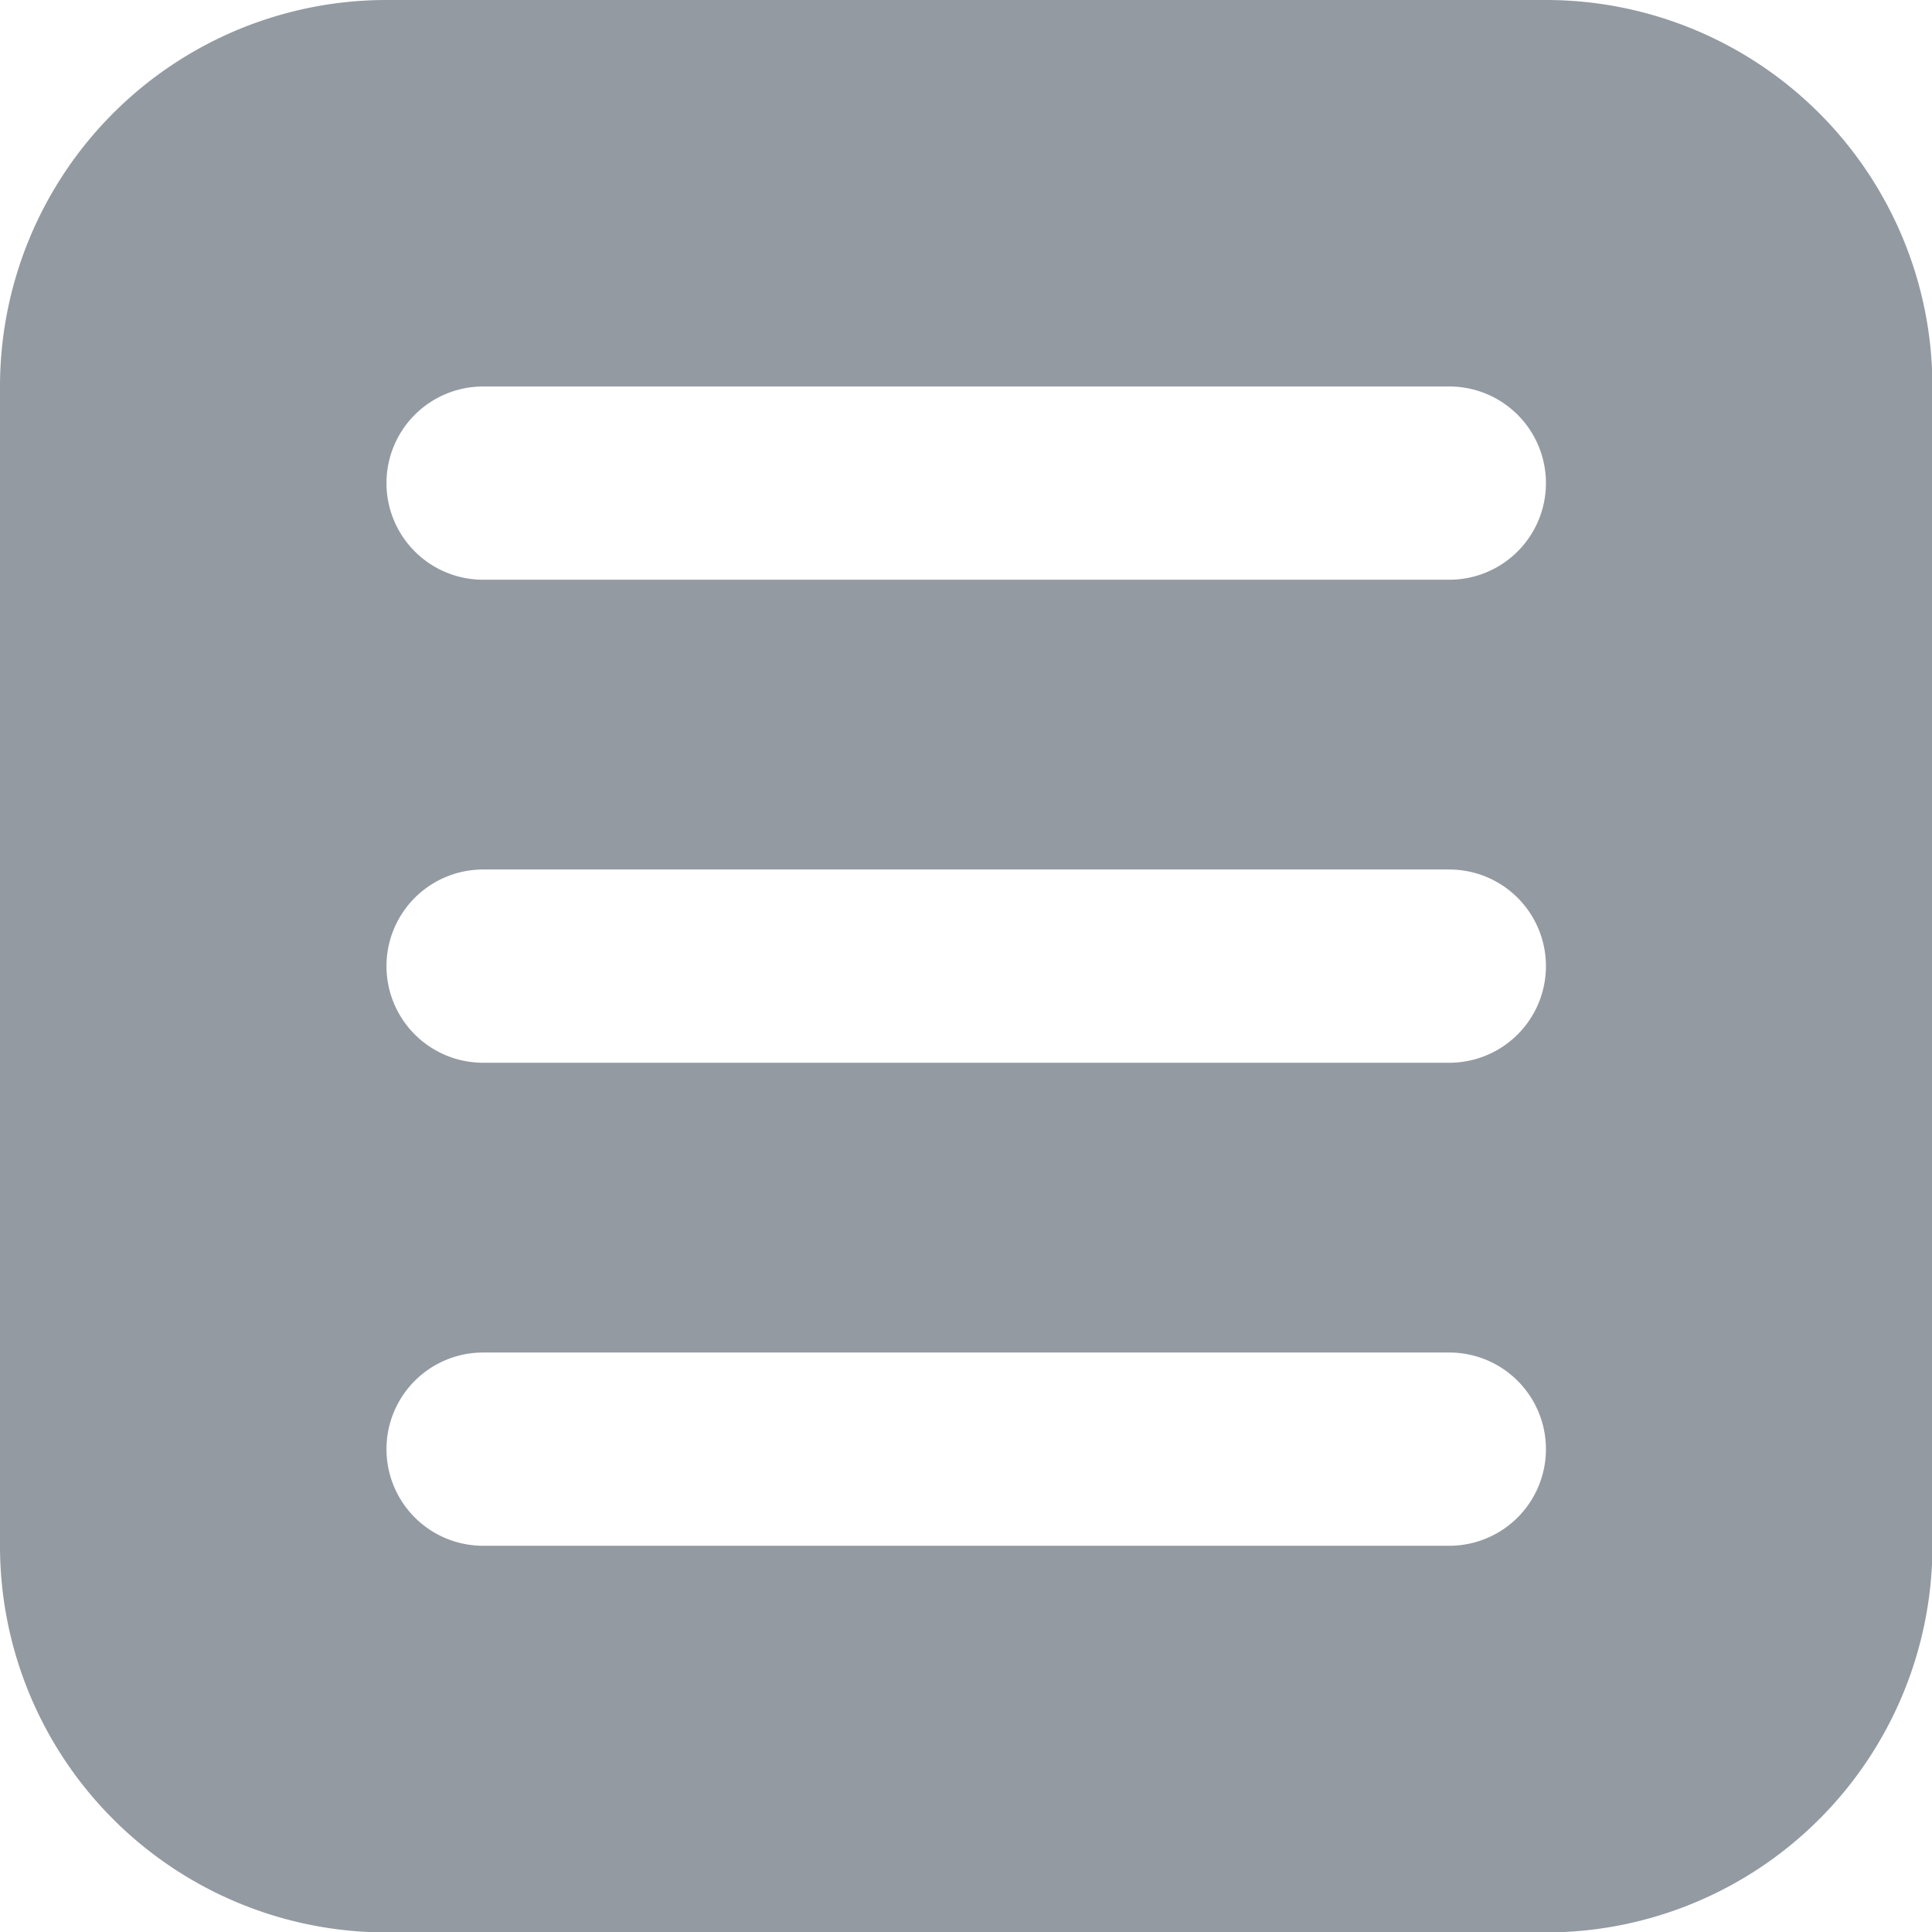 <svg id="グループ_37703" data-name="グループ 37703" xmlns="http://www.w3.org/2000/svg" width="22.995" height="22.995" viewBox="0 0 22.995 22.995">
  <path id="パス_17021" data-name="パス 17021" d="M182.6,2A4.6,4.6,0,0,0,178,6.6V20.4a4.6,4.6,0,0,0,4.6,4.6h13.8a4.6,4.6,0,0,0,4.6-4.6V6.6A4.6,4.6,0,0,0,196.4,2Zm1.15,4.6h11.5a1.15,1.15,0,1,1,0,2.3h-11.5a1.15,1.15,0,1,1,0-2.3Zm0,5.749h11.5a1.15,1.15,0,1,1,0,2.3h-11.5a1.15,1.15,0,1,1,0-2.3Zm0,5.749h11.5a1.15,1.15,0,1,1,0,2.3h-11.5a1.15,1.15,0,1,1,0-2.3Z" transform="translate(-178 -2)" fill="#939aa2"/>
</svg>
